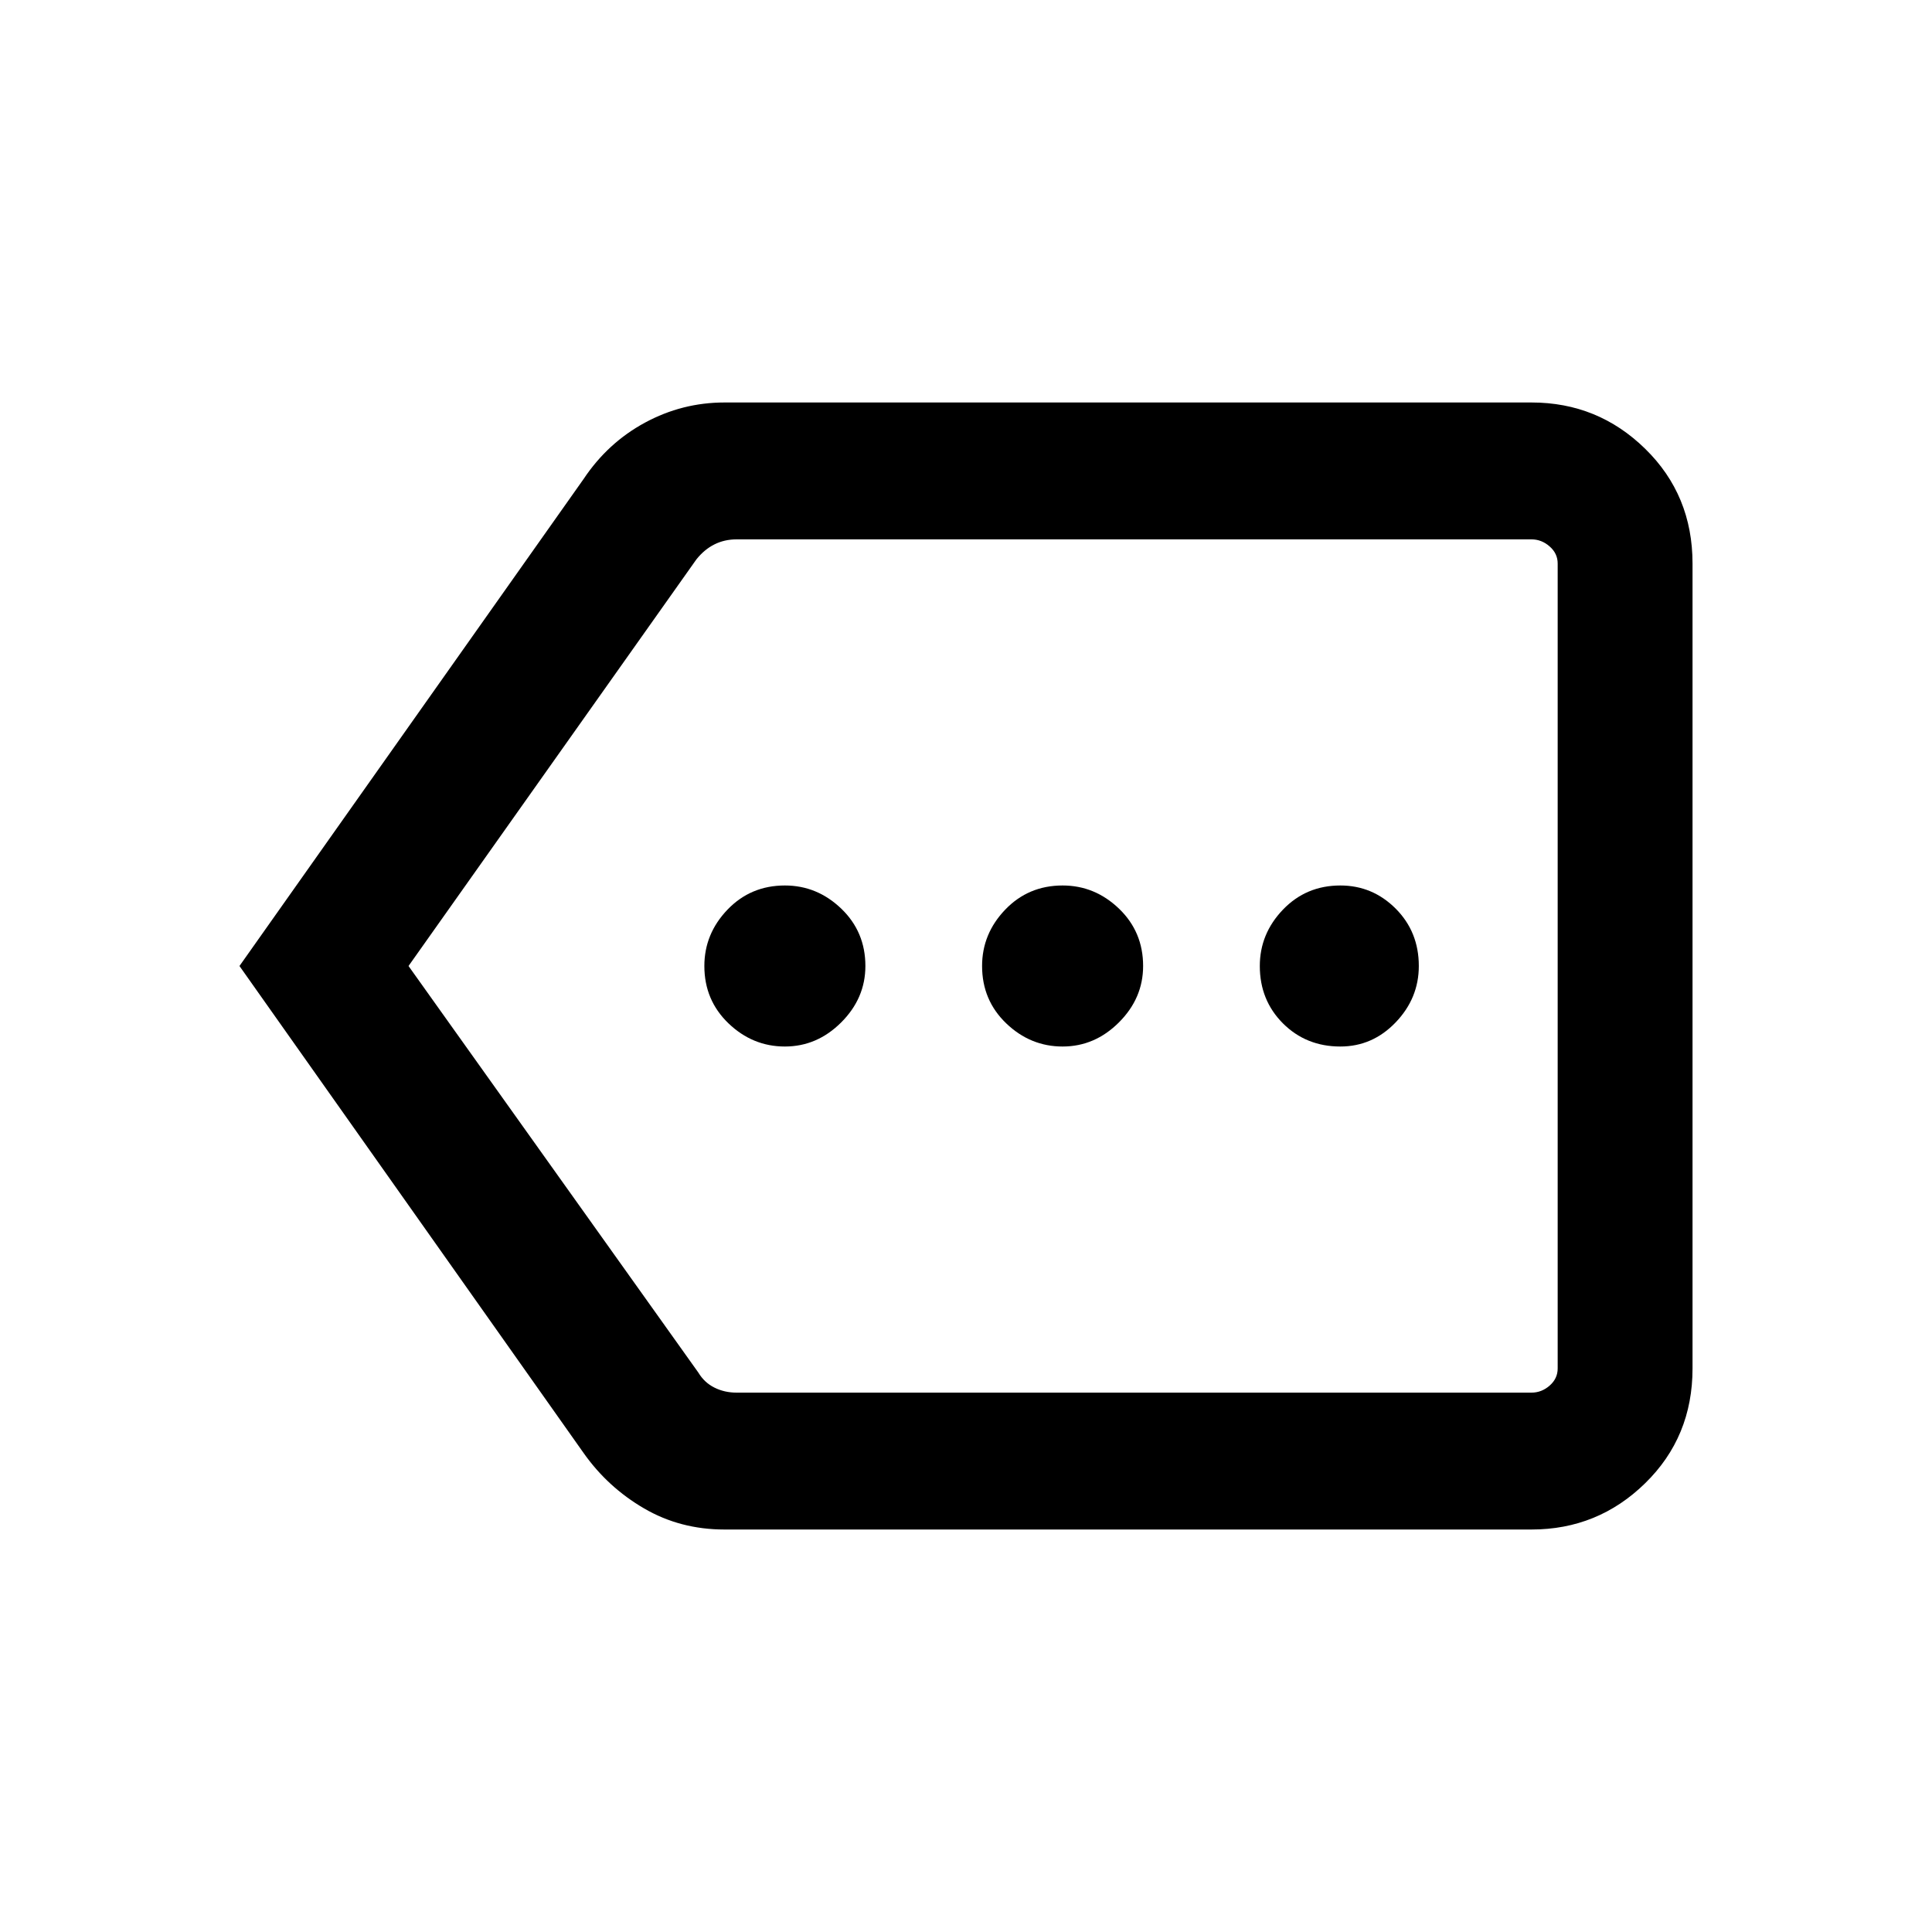 <svg xmlns="http://www.w3.org/2000/svg" height="40" width="40"><path d="M16.25 21.667Q16.917 21.667 17.417 21.167Q17.917 20.667 17.917 20Q17.917 19.292 17.417 18.812Q16.917 18.333 16.25 18.333Q15.542 18.333 15.062 18.833Q14.583 19.333 14.583 20Q14.583 20.708 15.083 21.188Q15.583 21.667 16.25 21.667ZM22 21.667Q22.667 21.667 23.167 21.167Q23.667 20.667 23.667 20Q23.667 19.292 23.167 18.812Q22.667 18.333 22 18.333Q21.292 18.333 20.812 18.833Q20.333 19.333 20.333 20Q20.333 20.708 20.833 21.188Q21.333 21.667 22 21.667ZM27.75 21.667Q28.417 21.667 28.896 21.167Q29.375 20.667 29.375 20Q29.375 19.292 28.896 18.812Q28.417 18.333 27.75 18.333Q27.042 18.333 26.562 18.833Q26.083 19.333 26.083 20Q26.083 20.708 26.562 21.188Q27.042 21.667 27.75 21.667ZM4.958 20 12.083 9.917Q12.583 9.167 13.354 8.75Q14.125 8.333 15 8.333H31.708Q33.083 8.333 34.062 9.292Q35.042 10.25 35.042 11.667V28.333Q35.042 29.75 34.062 30.708Q33.083 31.667 31.708 31.667H15Q14.083 31.667 13.333 31.229Q12.583 30.792 12.083 30.083ZM8.458 20 14.458 28.417Q14.583 28.625 14.792 28.729Q15 28.833 15.25 28.833H31.708Q31.917 28.833 32.083 28.688Q32.25 28.542 32.25 28.333V11.667Q32.25 11.458 32.083 11.313Q31.917 11.167 31.708 11.167H15.25Q15 11.167 14.792 11.271Q14.583 11.375 14.417 11.583ZM32.25 20V11.583Q32.25 11.375 32.25 11.271Q32.25 11.167 32.25 11.167Q32.25 11.167 32.25 11.313Q32.25 11.458 32.25 11.667V28.333Q32.25 28.542 32.25 28.688Q32.25 28.833 32.25 28.833Q32.25 28.833 32.25 28.729Q32.25 28.625 32.25 28.417Z"/></svg>